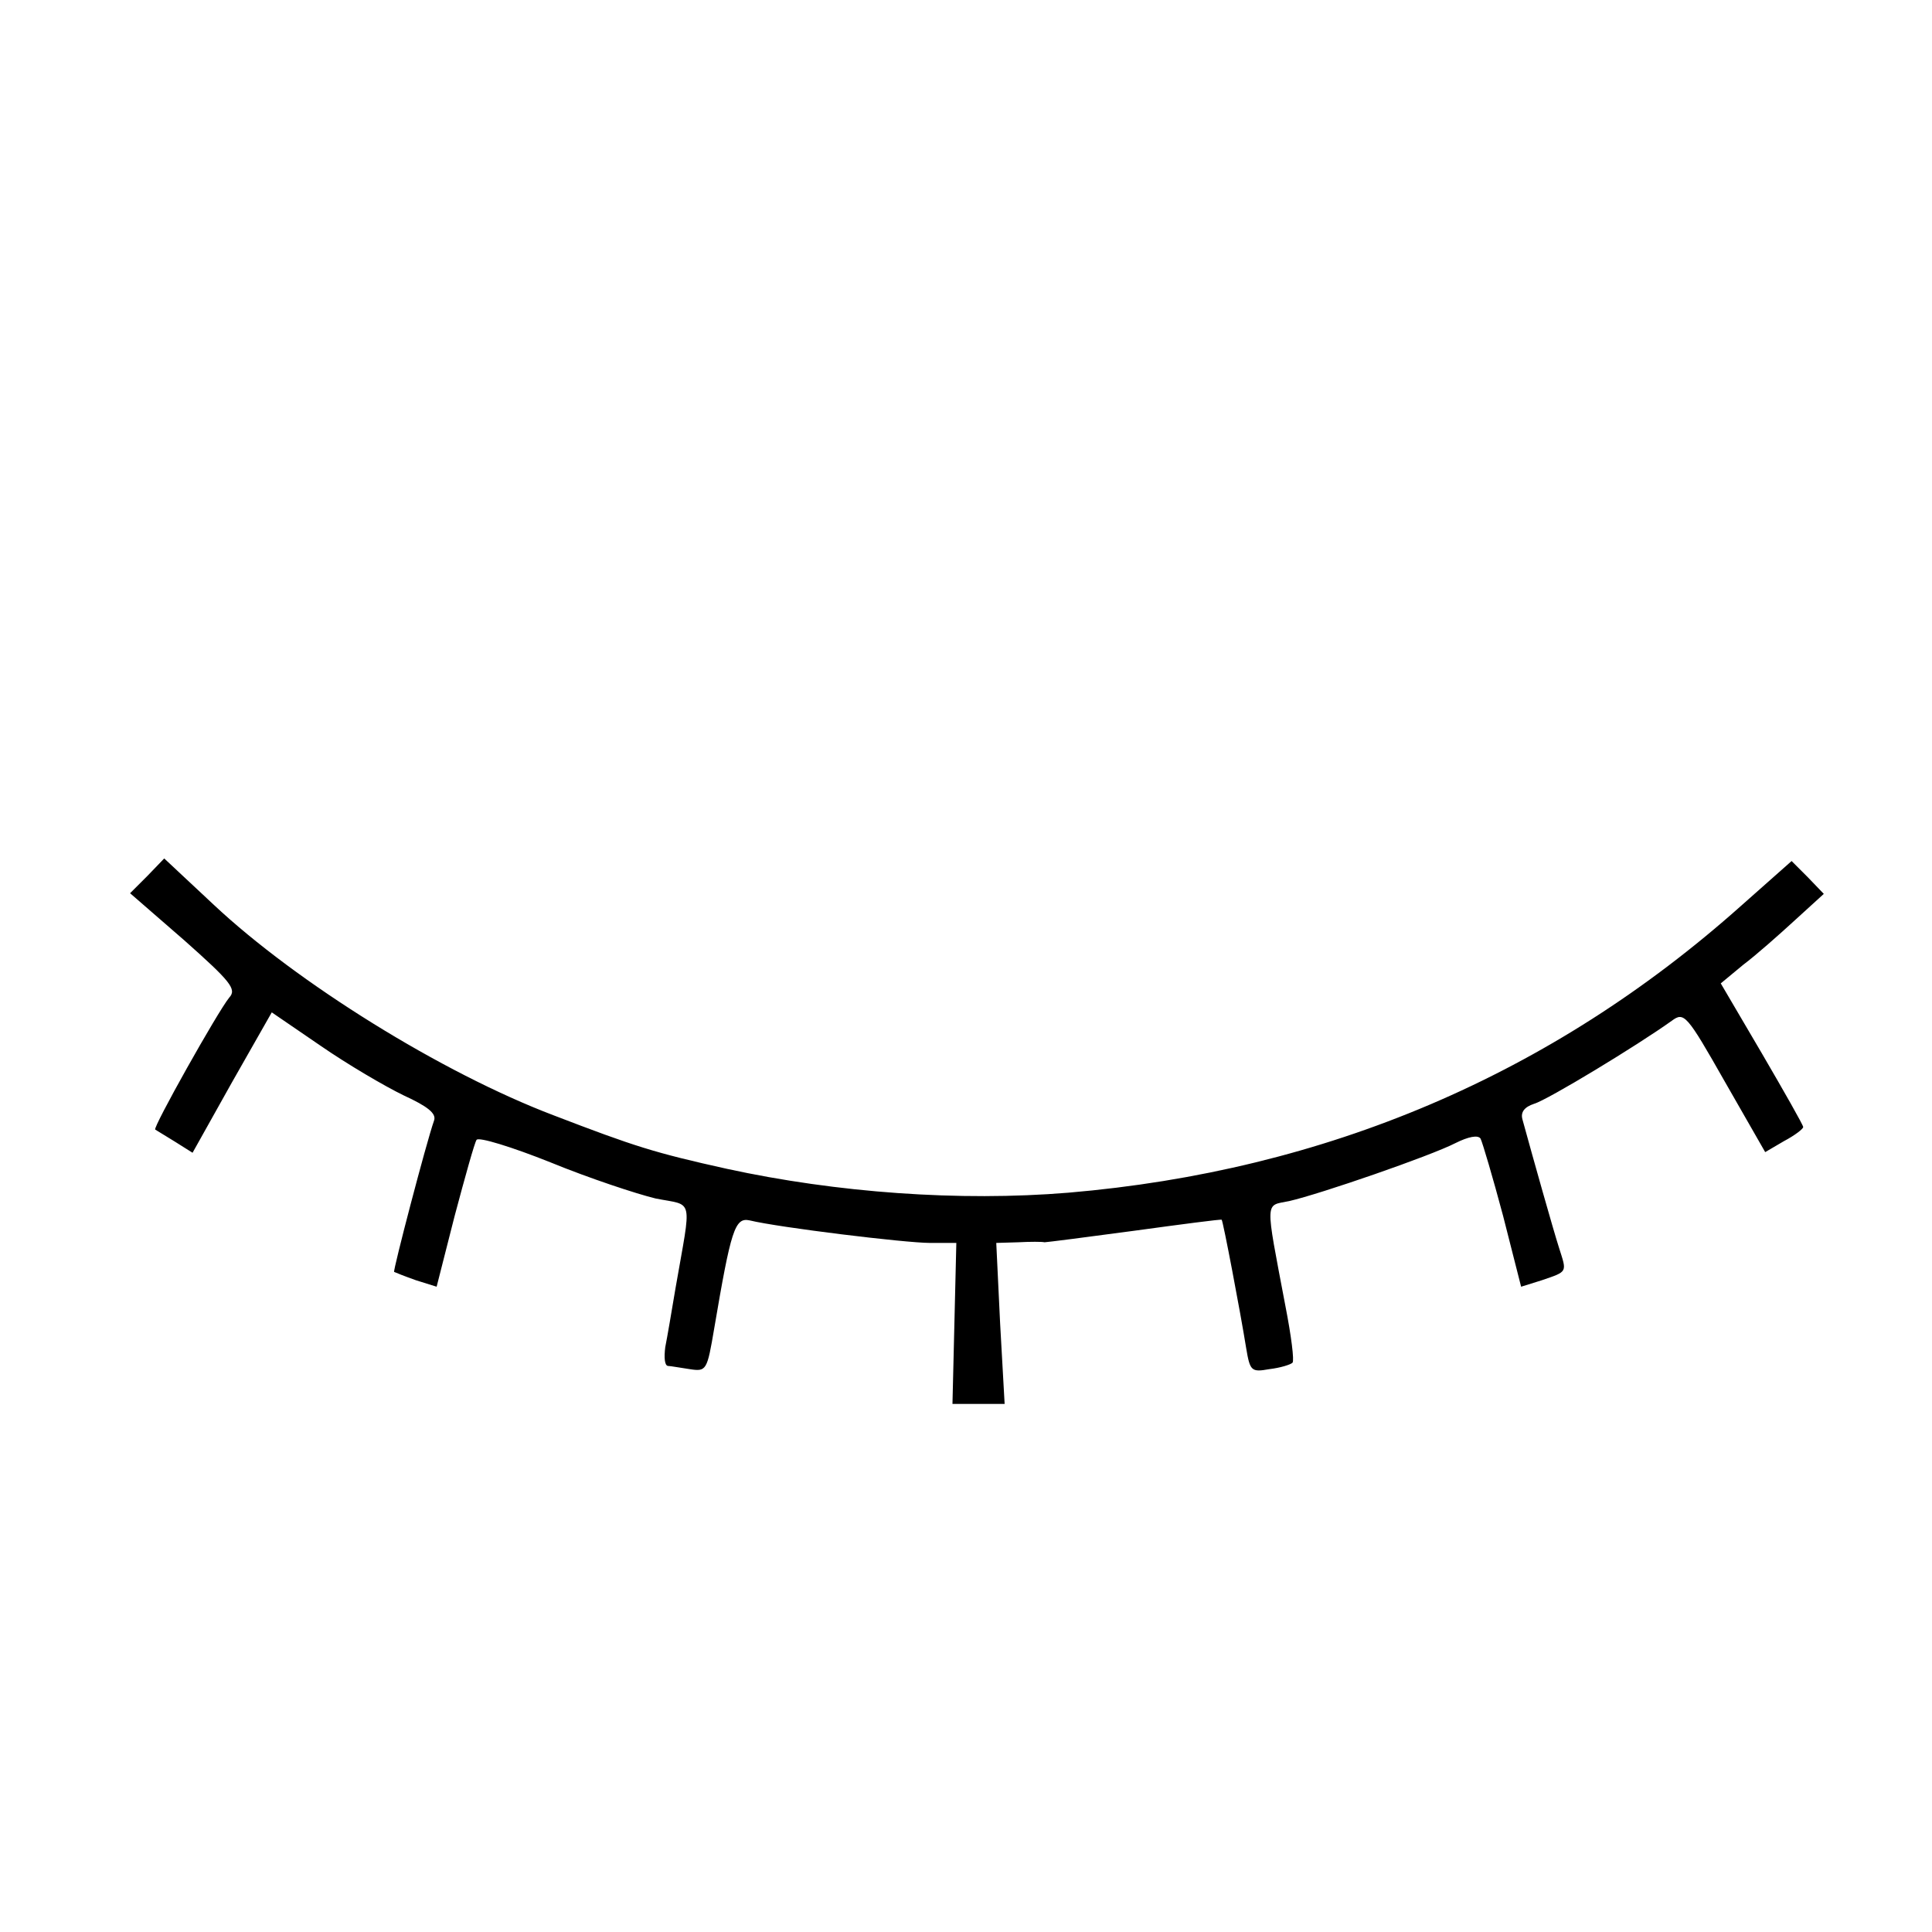 <?xml version="1.0" standalone="no"?>
<!DOCTYPE svg PUBLIC "-//W3C//DTD SVG 20010904//EN"
 "http://www.w3.org/TR/2001/REC-SVG-20010904/DTD/svg10.dtd">
<svg version="1.0" xmlns="http://www.w3.org/2000/svg"
 width="300pt" height="300pt" viewBox="0 0 300 300"
 preserveAspectRatio="xMidYMid meet">
<g transform="translate(0,300) scale(0.1,-0.1)"
fill="#000000" stroke="none">
<path d="M229 1640 l-27 -27 84 -73 c72 -64 82 -76 70 -89 -18 -22 -119 -202
-115 -205 2 -1 16 -10 31 -19 l27 -17 61 109 62 109 76 -52 c42 -29 100 -63
129 -77 37 -17 51 -28 47 -39 -12 -34 -64 -233 -62 -235 2 -1 17 -7 34 -13
l32 -10 28 110 c16 60 31 114 34 118 3 5 55 -11 115 -35 61 -25 134 -49 163
-56 60 -12 56 5 31 -139 -6 -36 -13 -77 -16 -92 -2 -16 -1 -28 4 -29 4 0 20
-3 34 -5 26 -4 27 -2 38 63 26 153 32 173 55 168 45 -11 242 -35 280 -35 l41
0 -3 -125 -3 -125 40 0 41 0 -7 125 -6 125 34 1 c19 1 37 1 41 0 3 0 66 8 140
18 73 10 134 18 135 17 2 -1 29 -143 38 -199 6 -36 8 -38 36 -33 17 2 33 7 36
10 3 3 -2 42 -11 88 -32 169 -32 155 6 163 48 11 219 70 258 90 20 10 35 13
39 7 3 -6 19 -60 35 -120 l28 -110 32 10 c41 14 39 12 27 50 -9 28 -40 138
-57 200 -3 11 3 19 18 24 21 6 161 91 214 129 19 14 23 10 82 -94 l63 -110 29
17 c17 9 30 19 30 22 0 3 -29 54 -64 114 l-64 109 35 29 c20 15 56 47 80 69
l45 41 -25 26 -25 25 -79 -70 c-294 -262 -644 -411 -1044 -445 -169 -14 -360
0 -530 37 -113 25 -144 35 -269 83 -174 66 -399 206 -528 327 l-77 72 -26 -27z"/>
</g>
</svg>
